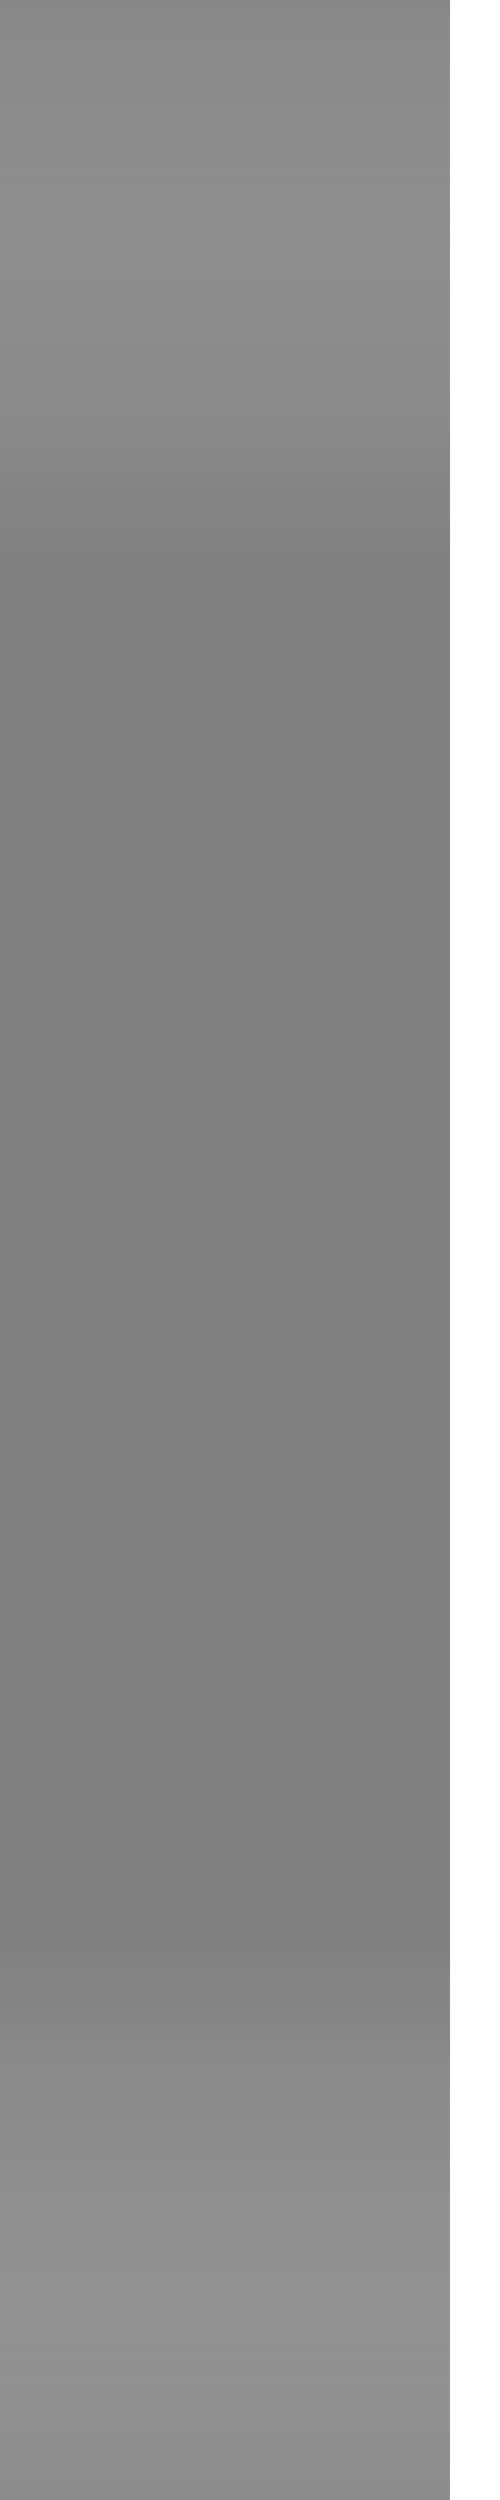 <?xml version="1.0" encoding="UTF-8"?>
<!DOCTYPE svg PUBLIC "-//W3C//DTD SVG 1.1 Tiny//EN" "http://www.w3.org/Graphics/SVG/1.1/DTD/svg11-tiny.dtd">
<svg baseProfile="tiny" height="50px" version="1.1" viewBox="0 0 10 50" width="10px" x="0px" xmlns="http://www.w3.org/2000/svg" xmlns:xlink="http://www.w3.org/1999/xlink" y="0px">
<rect x="0" y="0" width="10" height="50" fill="#808080" stroke="none"/>
<rect fill="url(#SVGID_1_)" height="50" width="9.5" y="0"/>
<rect fill="#FFFFFF" height="50" width="1" x="9"/>
<defs>
<linearGradient gradientTransform="matrix(-4.371139e-008 -1 1 -4.371139e-008 7.93 -77.372)" gradientUnits="userSpaceOnUse" id="SVGID_1_" x1="-136.873" x2="-67.873" y1="-3.18" y2="-3.18">
<stop offset="0" style="stop-color:#505050;stop-opacity:0.7"/>
<stop offset="0.3" style="stop-color:#FFFFFF;stop-opacity:0"/>
<stop offset="0.7" style="stop-color:#F9F9F9;stop-opacity:0"/>
<stop offset="1" style="stop-color:#3C3C3C;stop-opacity:0.7"/>
</linearGradient>
</defs>
</svg>
